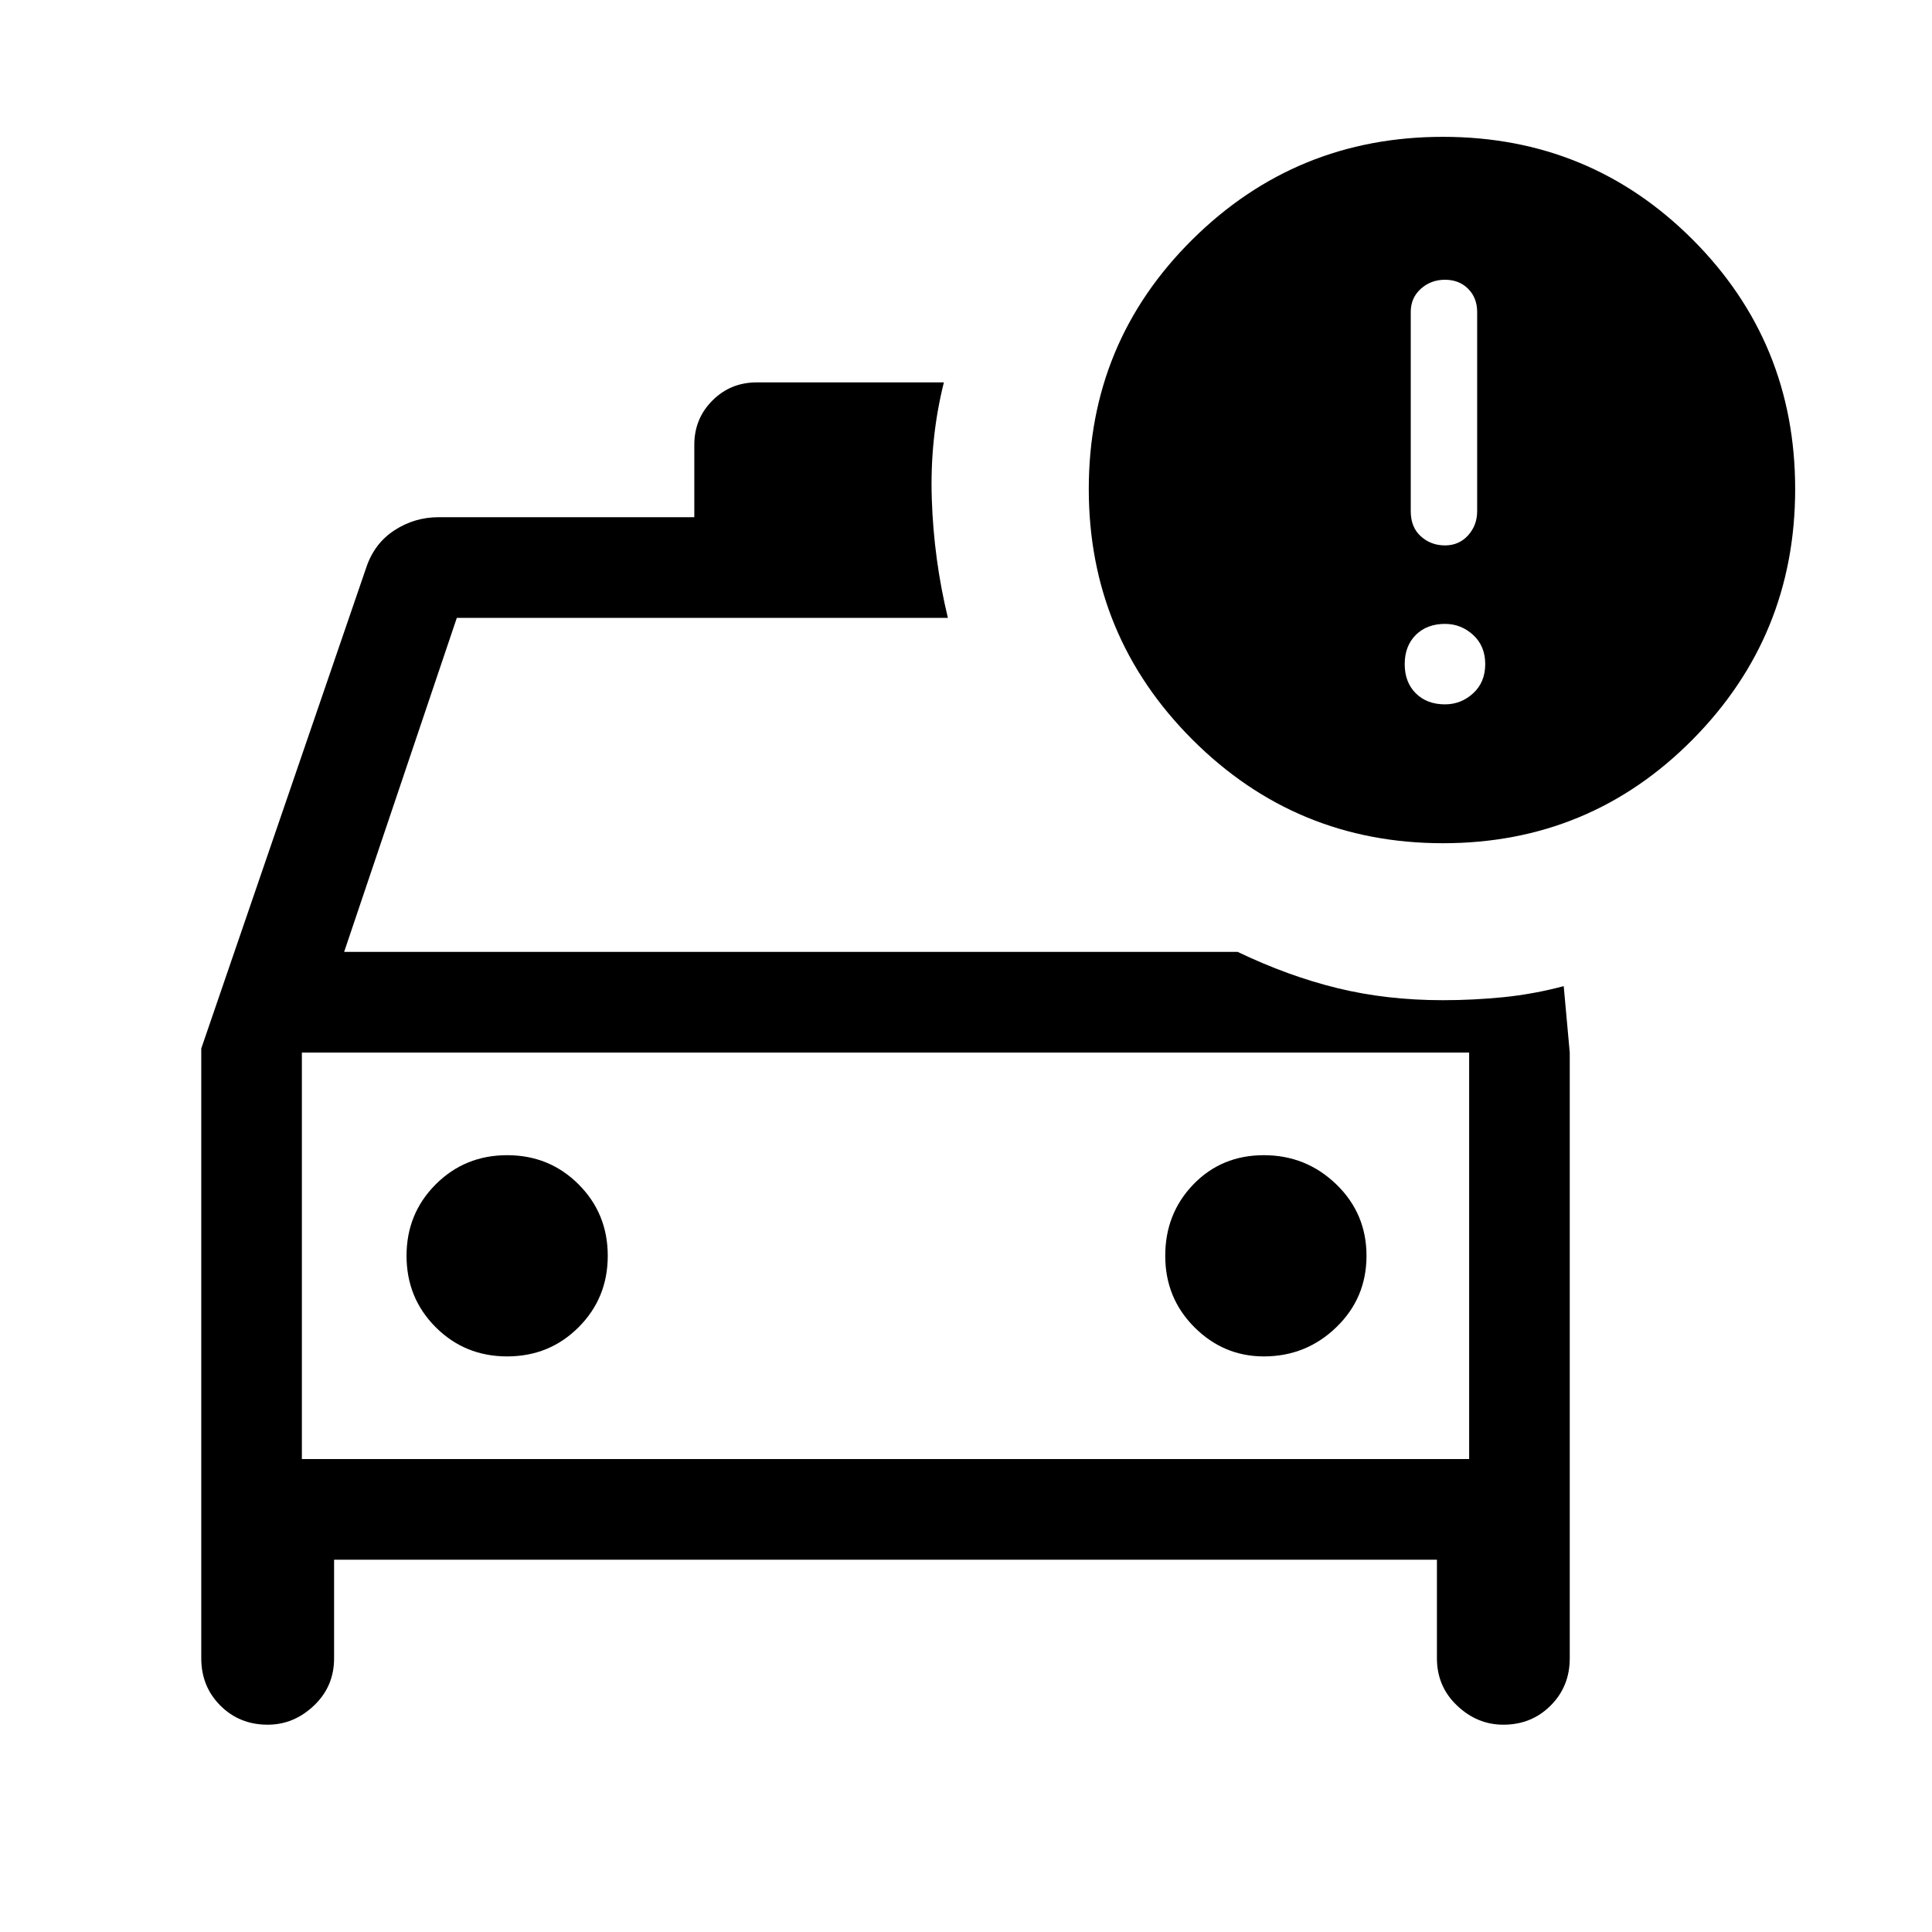 <svg xmlns="http://www.w3.org/2000/svg" height="40" width="40"><path d="M5.542 35.708q-.584 0-.98-.396-.395-.395-.395-.979V21.708l3.416-9.958q.167-.5.584-.771.416-.271.916-.271h5.292v-1.5q0-.541.375-.916t.917-.375h3.875q-.292 1.166-.25 2.416.041 1.25.333 2.459H9.458l-2.333 6.916h18.5q1.042.5 2.063.75 1.02.25 2.187.25.625 0 1.25-.062.625-.063 1.25-.229l.125 1.375v12.541q0 .584-.396.979-.396.396-.979.396-.542 0-.958-.396-.417-.395-.417-.979v-2.041H6.917v2.041q0 .584-.417.979-.417.396-.958.396Zm.708-13.916v8.416Zm4.25 6.291q.875 0 1.479-.604.604-.604.604-1.479 0-.875-.604-1.479-.604-.604-1.479-.604-.875 0-1.479.604-.604.604-.604 1.479 0 .875.604 1.479.604.604 1.479.604Zm15.667 0q.875 0 1.5-.604T28.292 26q0-.875-.625-1.479-.625-.604-1.5-.604t-1.459.604q-.583.604-.583 1.479 0 .875.604 1.479.604.604 1.438.604Zm3.708-10.625q-3.042 0-5.187-2.145-2.146-2.146-2.146-5.188t2.146-5.167q2.145-2.125 5.187-2.125 3.042 0 5.167 2.125t2.125 5.167q0 3.042-2.125 5.188-2.125 2.145-5.167 2.145Zm.042-6.166q.291 0 .479-.209.187-.208.187-.5V6.458q0-.291-.187-.479-.188-.187-.479-.187-.292 0-.5.187-.209.188-.209.479v4.125q0 .334.209.521.208.188.5.188Zm0 3.291q.333 0 .583-.229.25-.229.25-.604t-.25-.604q-.25-.229-.583-.229-.375 0-.605.229-.229.229-.229.604t.229.604q.23.229.605.229ZM6.25 30.208h24.167v-8.416H6.25Z"/></svg>